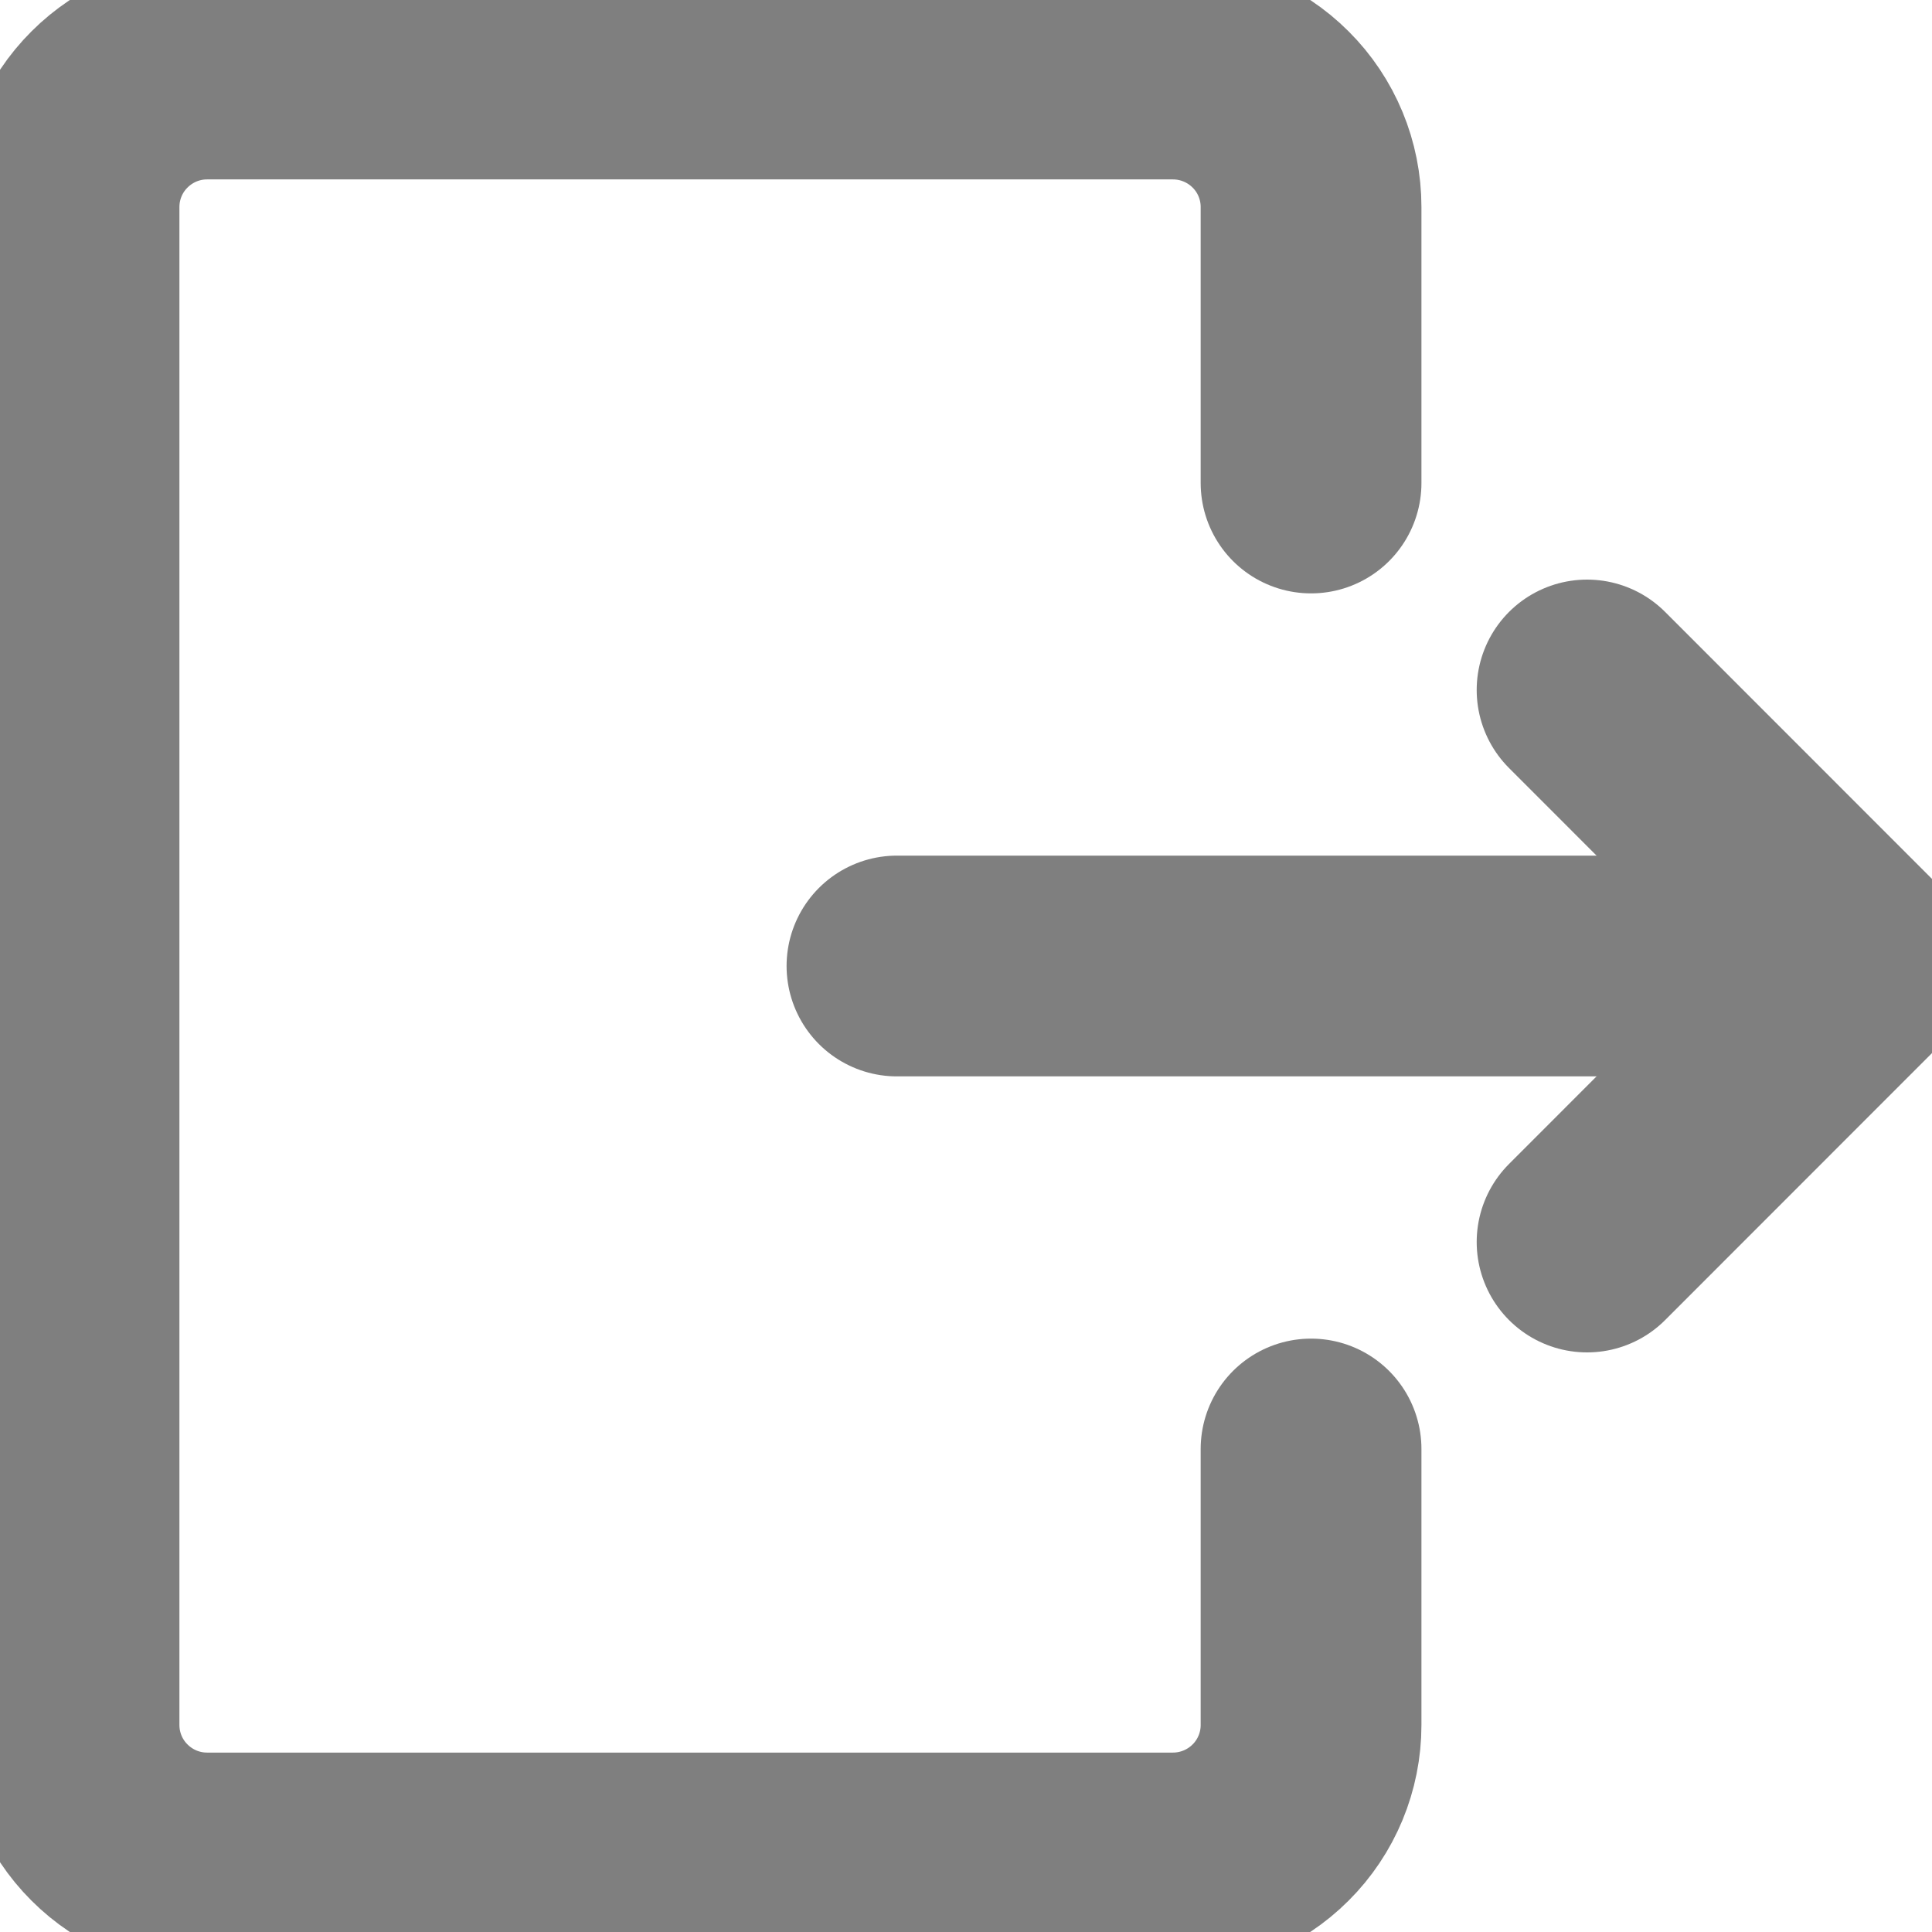 <svg width="15" height="15" viewBox="0 0 15 15" fill="none" xmlns="http://www.w3.org/2000/svg">
<g id="Logout 1" clip-path="url(#clip0_15_8707)">
<g id="logout-1--arrow-exit-frame-leave-logout-rectangle-right">
<path id="Vector" d="M10.179 11.25V13.393C10.179 13.677 10.066 13.95 9.865 14.15C9.664 14.351 9.391 14.464 9.107 14.464H1.607C1.323 14.464 1.051 14.351 0.85 14.15C0.649 13.95 0.536 13.677 0.536 13.393V1.607C0.536 1.323 0.649 1.05 0.85 0.85C1.051 0.649 1.323 0.536 1.607 0.536H9.107C9.391 0.536 9.664 0.649 9.865 0.85C10.066 1.05 10.179 1.323 10.179 1.607V3.75" stroke="#7F7F7F" stroke-width="1.714" stroke-linecap="round" stroke-linejoin="round"/>
<path id="Vector_2" d="M6.964 7.5H14.464" stroke="#7F7F7F" stroke-width="1.714" stroke-linecap="round" stroke-linejoin="round"/>
<path id="Vector_3" d="M12.322 5.357L14.464 7.5L12.322 9.643" stroke="#7F7F7F" stroke-width="1.714" stroke-linecap="round" stroke-linejoin="round"/>
</g>
</g>
<defs>
<clipPath id="clip0_15_8707">
<rect width="15" height="15" fill="white"/>
</clipPath>
</defs>
</svg>
